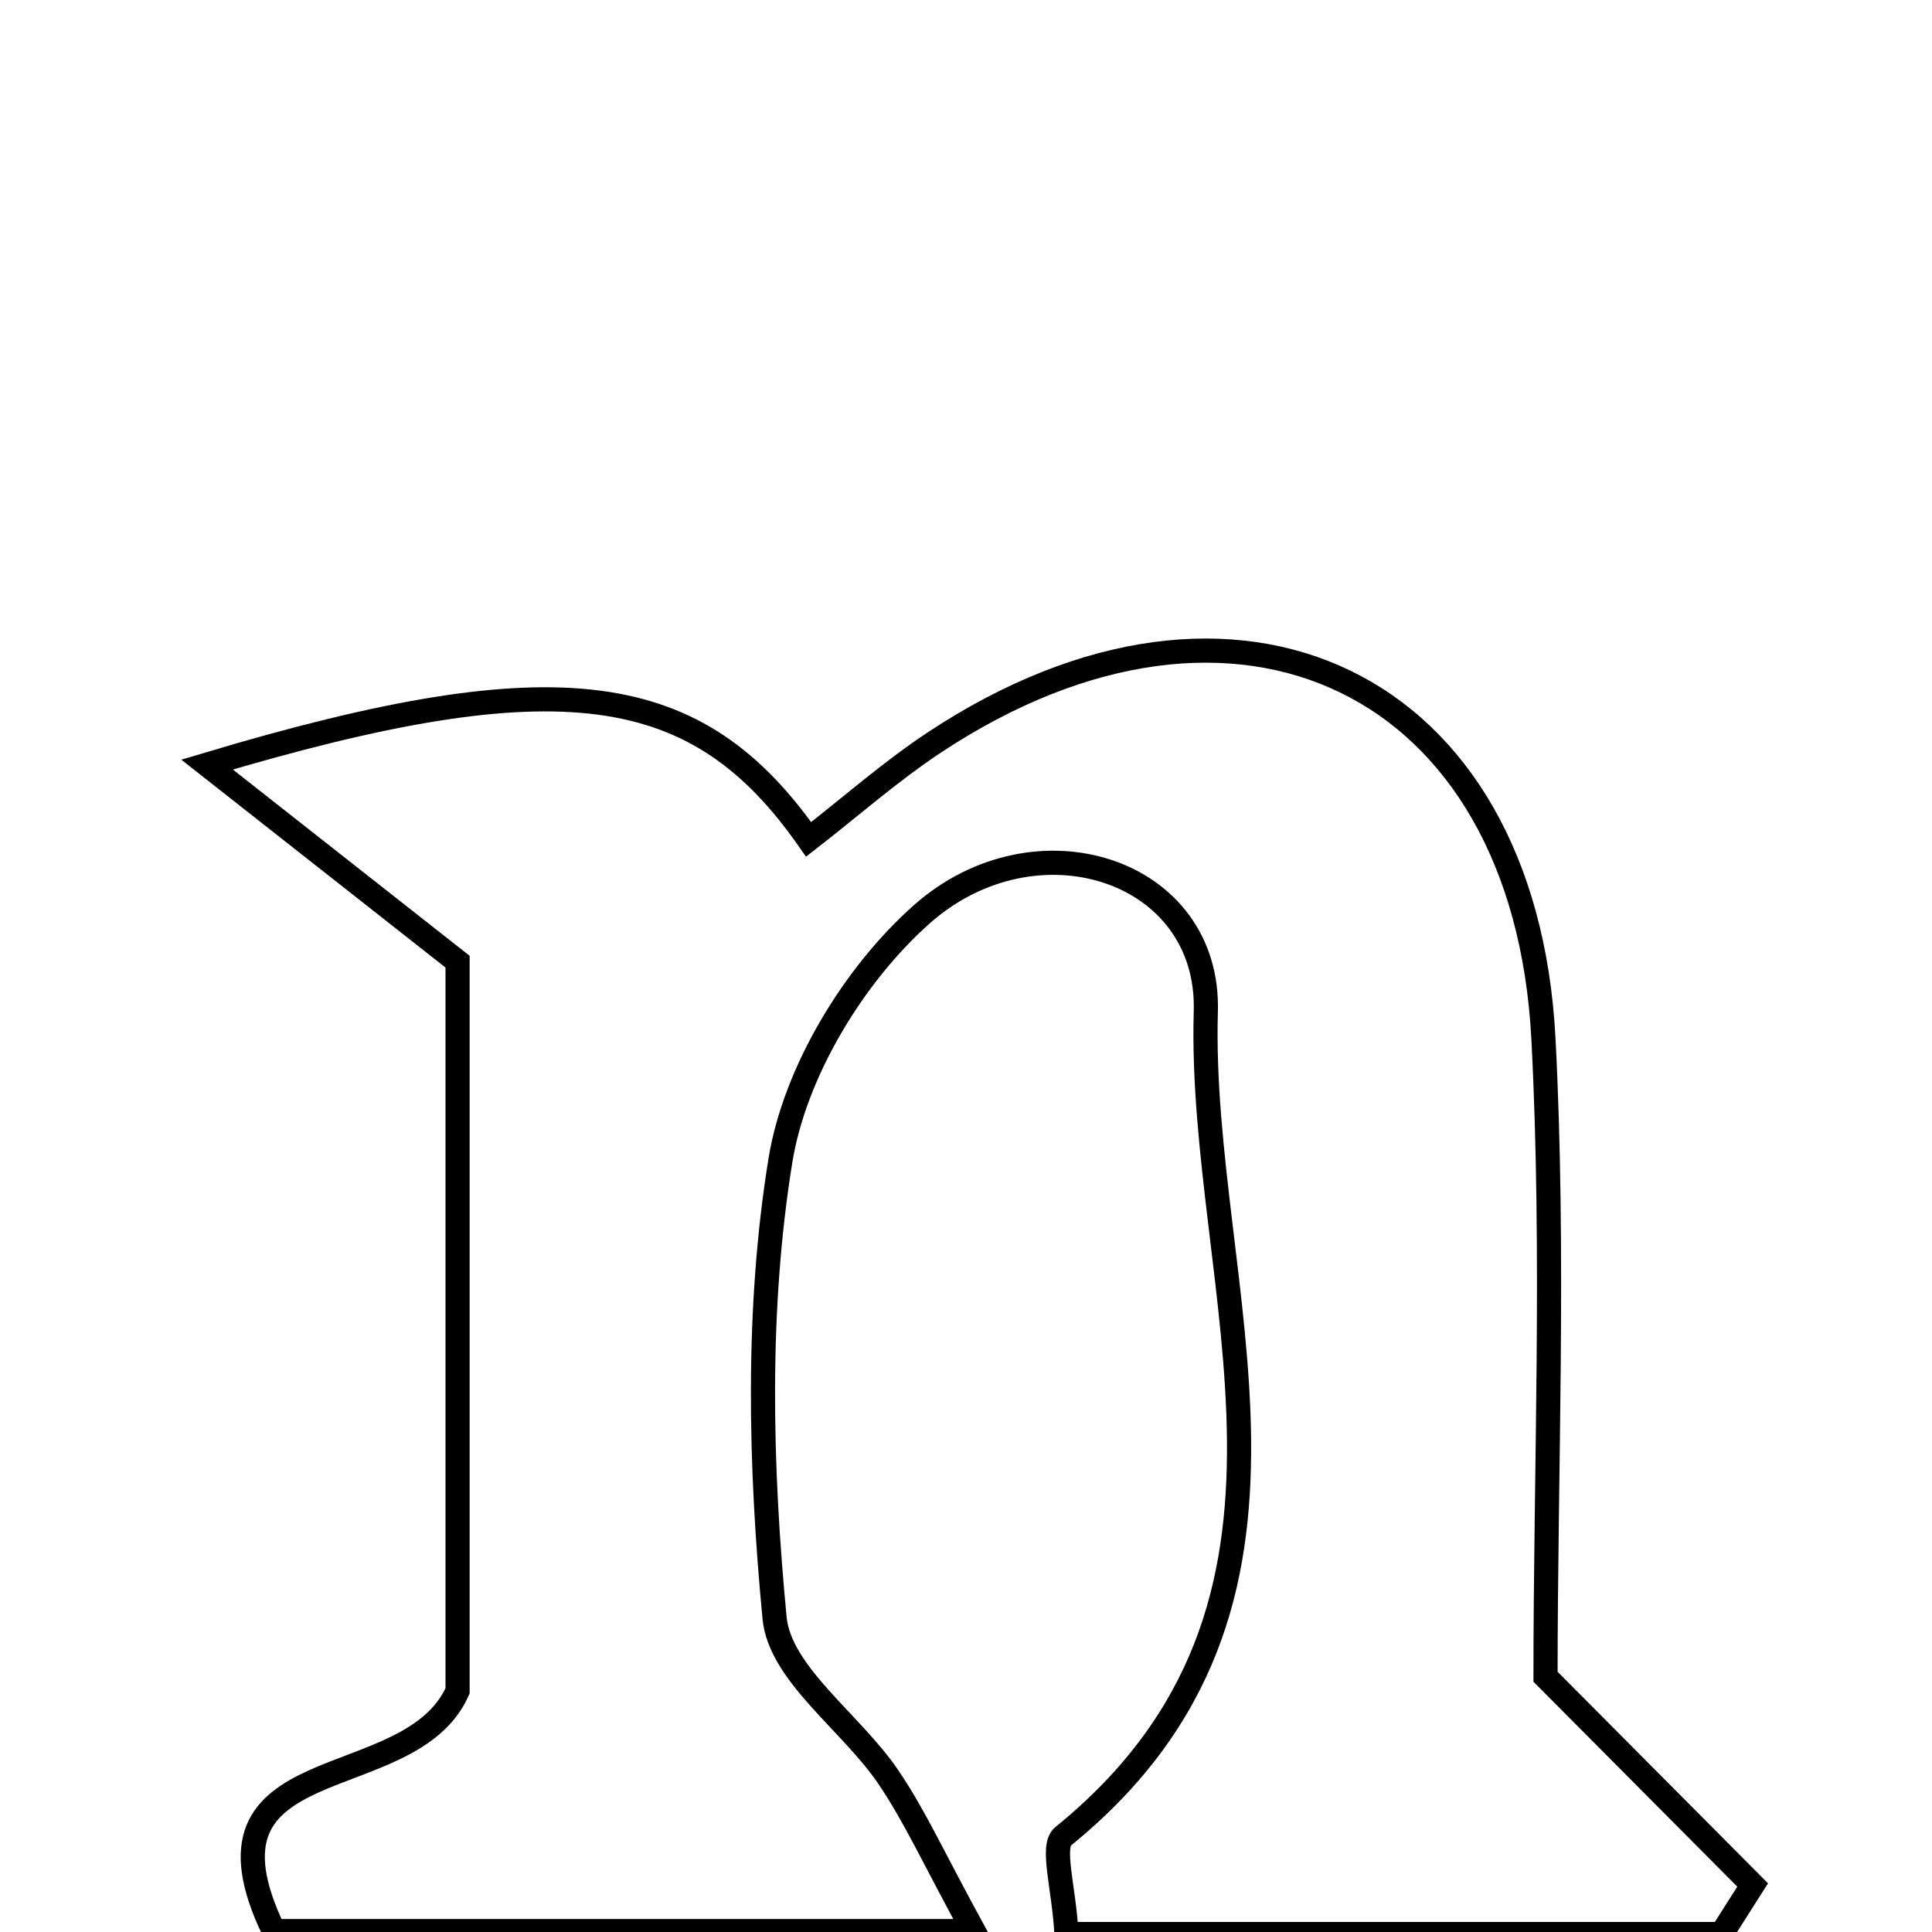 <svg xmlns="http://www.w3.org/2000/svg" viewBox="0.0 0.0 24.0 24.0" height="200px" width="200px"><path fill="none" stroke="black" stroke-width=".3" stroke-opacity="1.0"  filling="0" d="M11.616 9.217 C15.357 6.748 18.94 8.456 19.173 12.901 C19.313 15.581 19.199 18.275 19.199 20.829 C20.147 21.782 20.96 22.6 21.772 23.416 C21.643 23.619 21.514 23.822 21.385 24.025 C18.749 24.025 16.113 24.025 13.248 24.025 C13.218 23.451 13.054 22.936 13.206 22.812 C16.771 19.92 14.879 16.016 14.979 12.564 C15.03 10.797 12.871 10.103 11.455 11.354 C10.608 12.103 9.874 13.313 9.695 14.413 C9.394 16.269 9.442 18.217 9.622 20.099 C9.689 20.794 10.572 21.394 11.033 22.072 C11.364 22.559 11.61 23.104 12.094 23.989 C8.953 23.989 6.225 23.989 3.402 23.989 C2.28 21.664 5.087 22.348 5.684 21.005 C5.684 18.15 5.684 15.027 5.684 11.946 C4.708 11.178 3.791 10.458 2.572 9.498 C6.967 8.182 8.664 8.452 10.045 10.427 C10.568 10.021 11.066 9.58 11.616 9.217"></path></svg>